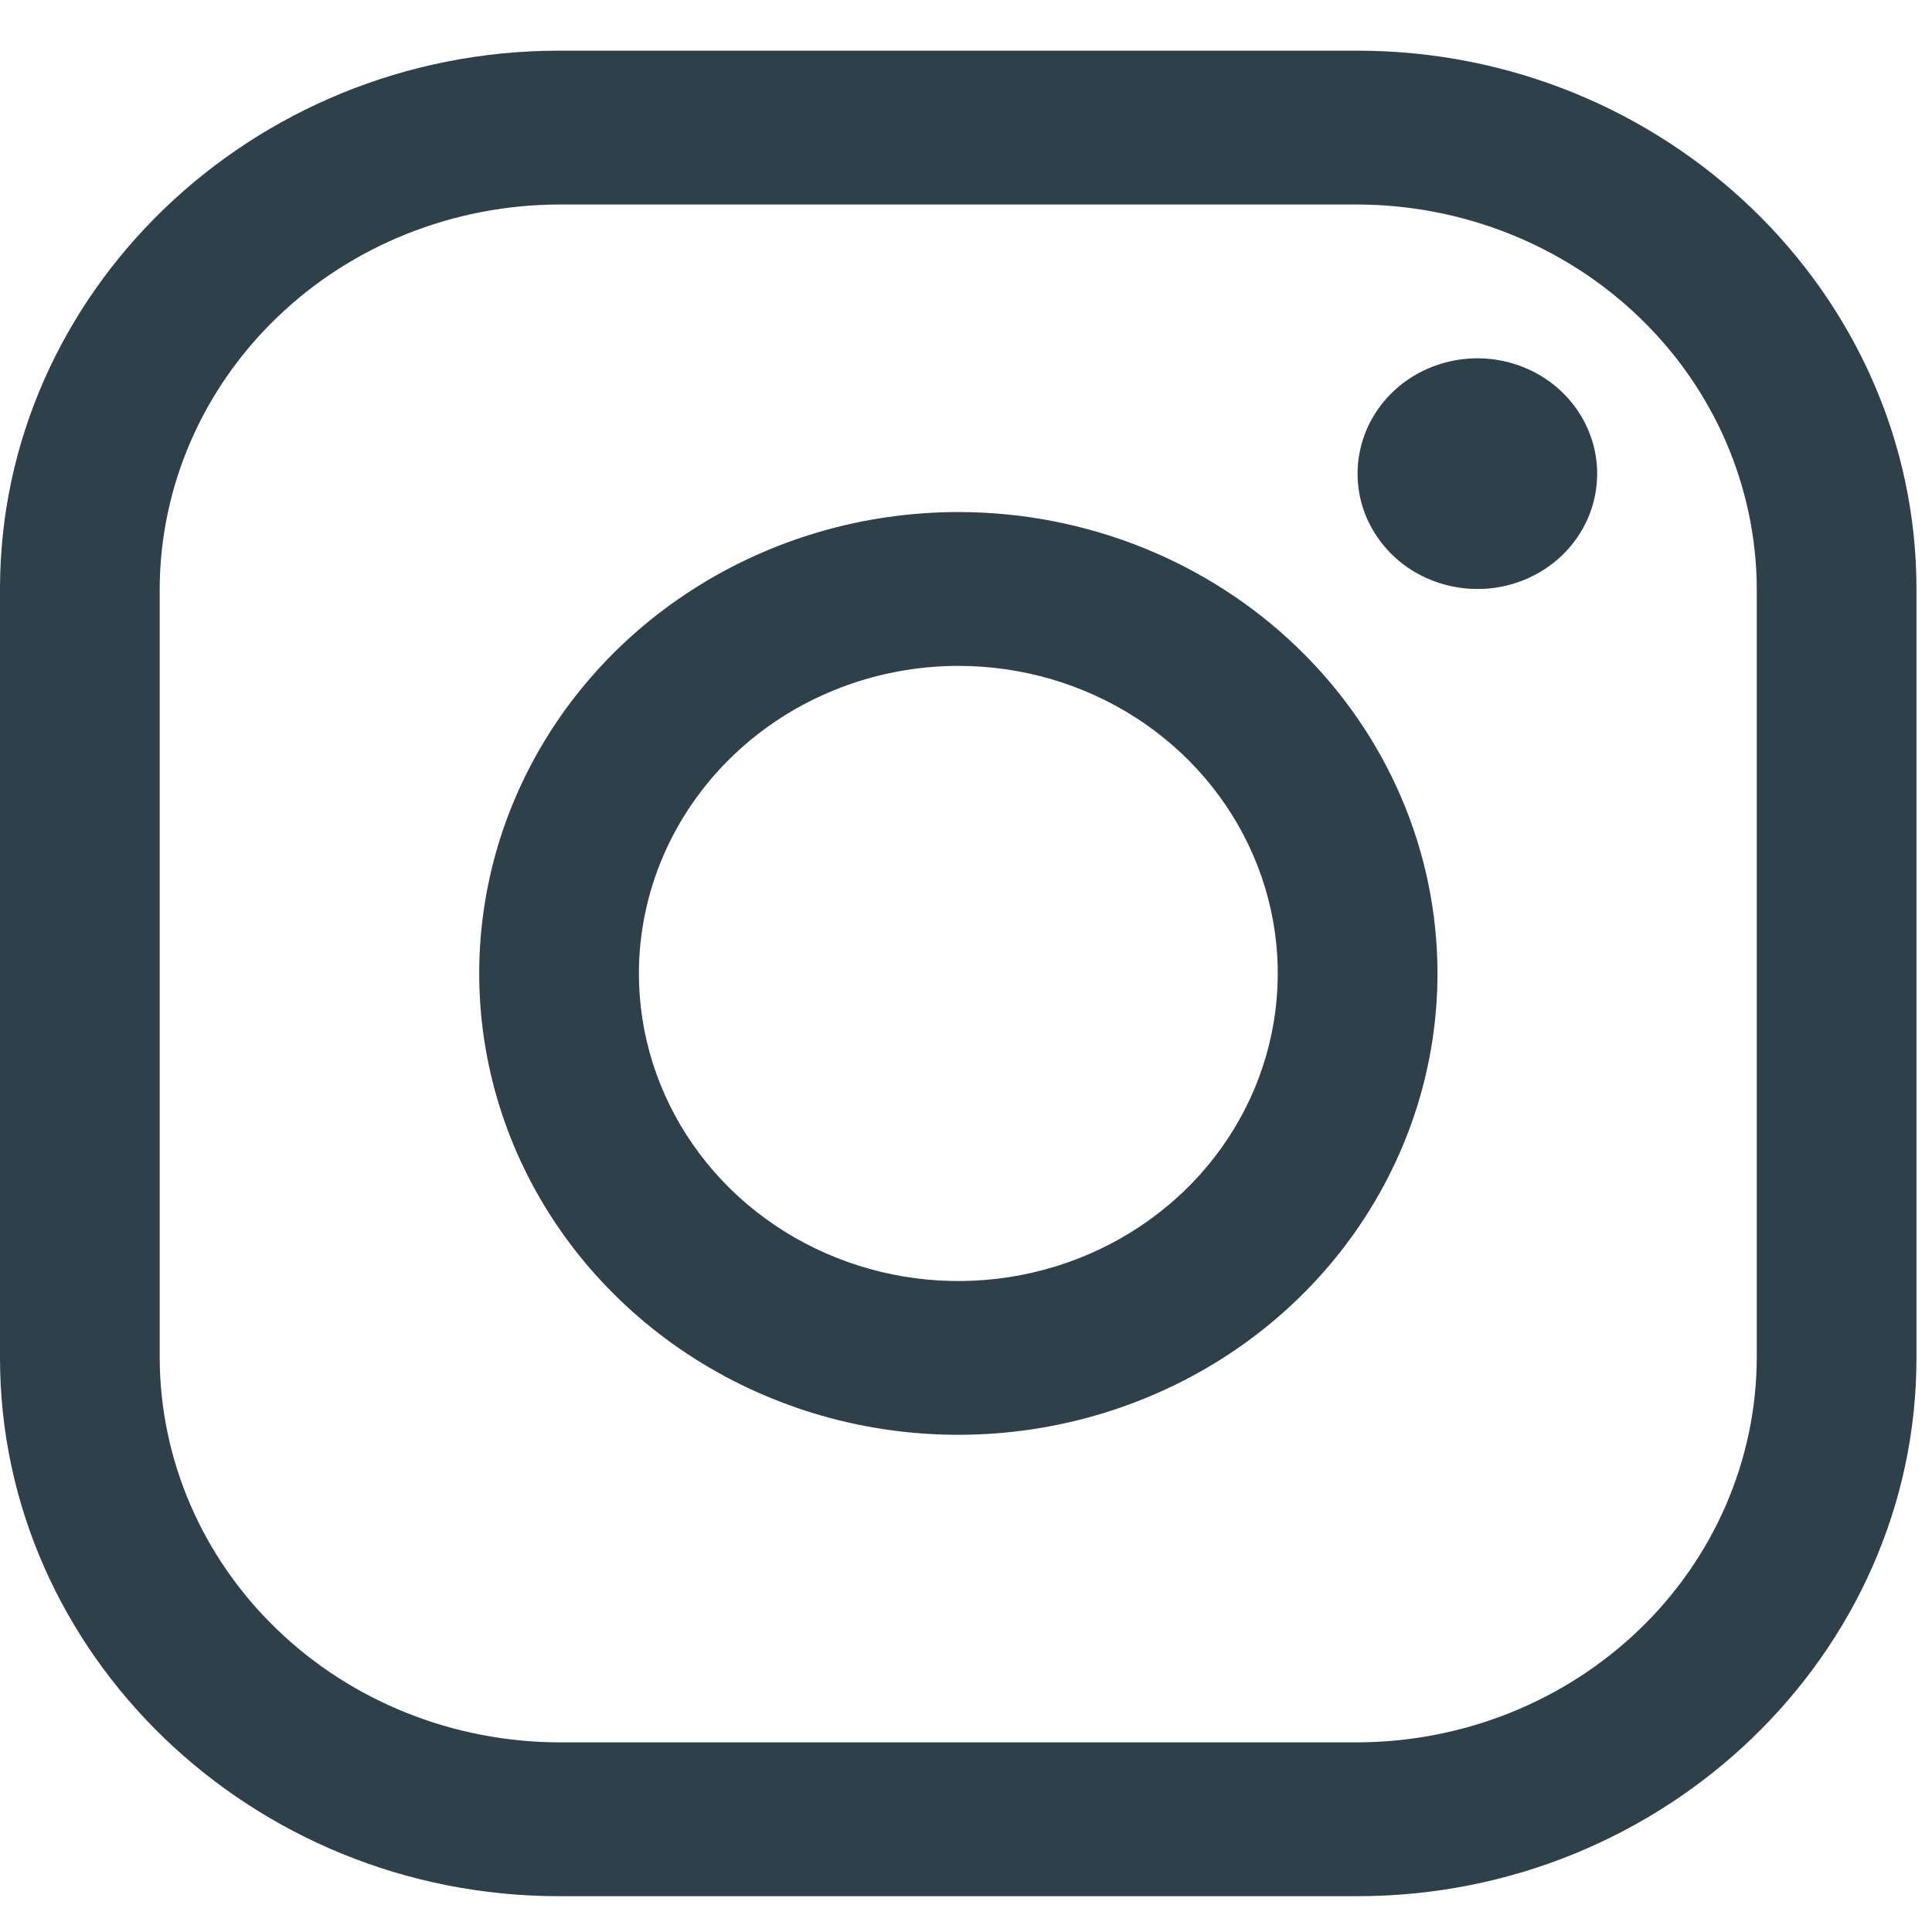 <svg width="26" height="26" viewBox="0 0 26 26" fill="none" xmlns="http://www.w3.org/2000/svg">
<path d="M18.268 2.752C19.692 2.756 21.056 3.302 22.063 4.272C23.07 5.241 23.637 6.555 23.642 7.926V18.274C23.637 19.645 23.07 20.959 22.063 21.928C21.056 22.898 19.692 23.444 18.268 23.448H7.522C6.099 23.444 4.734 22.898 3.728 21.928C2.721 20.959 2.153 19.645 2.149 18.274V7.926C2.153 6.555 2.721 5.241 3.728 4.272C4.734 3.302 6.099 2.756 7.522 2.752H18.268V2.752ZM18.268 0.682H7.522C3.385 0.682 0 3.942 0 7.926V18.274C0 22.258 3.385 25.518 7.522 25.518H18.268C22.406 25.518 25.791 22.258 25.791 18.274V7.926C25.791 3.942 22.406 0.682 18.268 0.682V0.682Z" fill="#2E4049"/>
<path d="M19.882 7.926C19.563 7.926 19.251 7.835 18.986 7.665C18.721 7.494 18.515 7.252 18.392 6.968C18.27 6.684 18.238 6.372 18.301 6.071C18.363 5.77 18.516 5.493 18.742 5.276C18.967 5.059 19.255 4.912 19.567 4.852C19.88 4.792 20.204 4.822 20.498 4.94C20.793 5.057 21.045 5.256 21.222 5.512C21.399 5.767 21.494 6.067 21.494 6.374C21.494 6.578 21.453 6.78 21.372 6.969C21.291 7.157 21.172 7.328 21.023 7.473C20.873 7.617 20.695 7.731 20.499 7.809C20.303 7.887 20.093 7.927 19.882 7.926V7.926ZM12.897 8.961C13.747 8.961 14.578 9.203 15.285 9.658C15.992 10.113 16.543 10.76 16.868 11.516C17.194 12.272 17.279 13.105 17.113 13.908C16.947 14.711 16.538 15.448 15.937 16.027C15.335 16.606 14.569 17 13.736 17.16C12.902 17.32 12.037 17.238 11.252 16.924C10.466 16.611 9.795 16.081 9.323 15.4C8.85 14.719 8.598 13.919 8.598 13.1C8.599 12.003 9.053 10.95 9.859 10.174C10.665 9.398 11.757 8.962 12.897 8.961V8.961ZM12.897 6.891C11.622 6.891 10.375 7.255 9.315 7.938C8.254 8.62 7.428 9.59 6.94 10.724C6.452 11.859 6.324 13.107 6.573 14.311C6.822 15.516 7.436 16.622 8.338 17.49C9.239 18.359 10.388 18.95 11.639 19.19C12.89 19.429 14.186 19.306 15.364 18.836C16.543 18.366 17.549 17.571 18.258 16.549C18.966 15.528 19.345 14.328 19.345 13.1C19.345 11.453 18.665 9.874 17.456 8.71C16.247 7.545 14.607 6.891 12.897 6.891V6.891Z" fill="#2E4049"/>
</svg>
